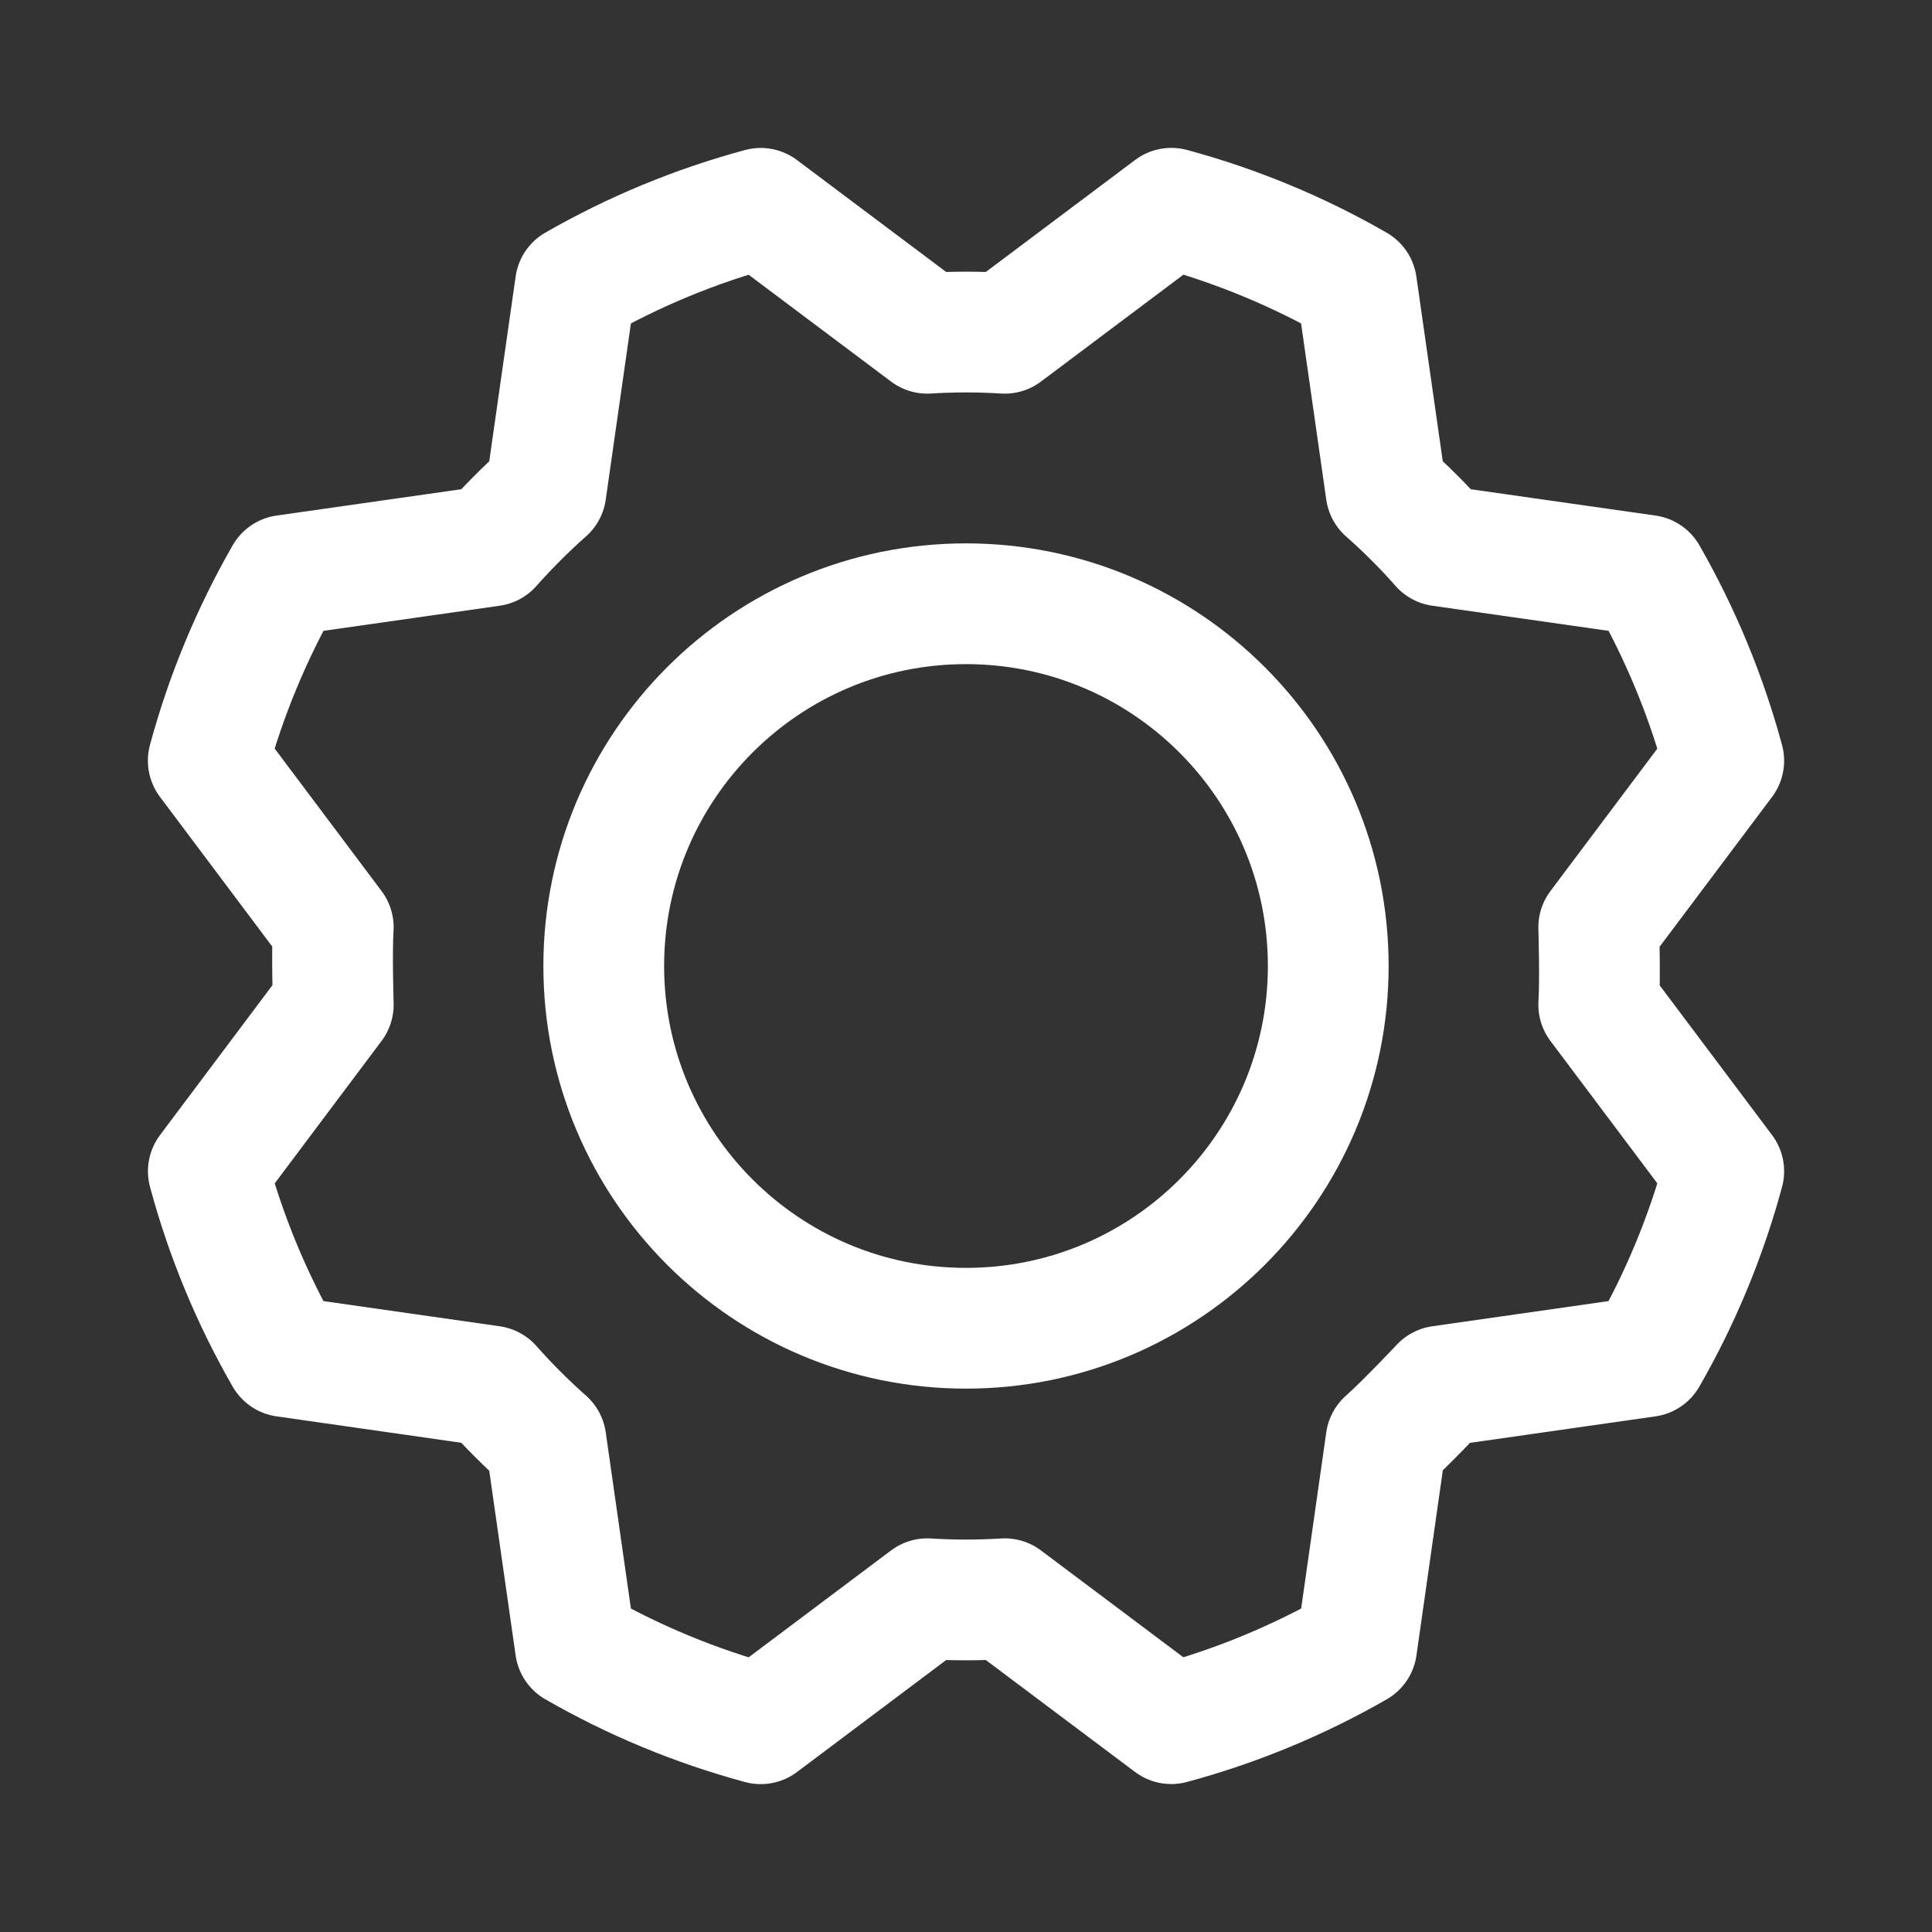 <svg width="24" height="24" viewBox="0 0 24 24" fill="none" xmlns="http://www.w3.org/2000/svg">
<rect x="0" y="0" width="24" height="24" fill="#333333" stroke="none"/>
<path d="M12 16.5C14.485 16.5 16.5 14.485 16.5 12C16.5 9.515 14.485 7.5 12 7.5C9.515 7.5 7.5 9.515 7.5 12C7.5 14.485 9.515 16.5 12 16.5Z" stroke="white" stroke-width="1.5" stroke-linecap="round" stroke-linejoin="round"/>
<path d="M17.218 6.102C17.458 6.314 17.686 6.541 17.898 6.782L20.46 7.147C20.875 7.871 21.195 8.645 21.413 9.45L19.86 11.519C19.86 11.519 19.88 12.16 19.86 12.481L21.413 14.55C21.195 15.356 20.875 16.129 20.459 16.852L17.898 17.218C17.898 17.218 17.459 17.685 17.218 17.898L16.853 20.459C16.129 20.875 15.355 21.195 14.55 21.412L12.481 19.86C12.161 19.88 11.84 19.88 11.519 19.86L9.45 21.413C8.644 21.195 7.871 20.875 7.148 20.459L6.782 17.898C6.542 17.686 6.315 17.458 6.102 17.218L3.541 16.852C3.125 16.129 2.805 15.355 2.588 14.55L4.14 12.481C4.14 12.481 4.12 11.839 4.14 11.519L2.587 9.449C2.805 8.644 3.126 7.871 3.541 7.147L6.102 6.782C6.315 6.542 6.542 6.315 6.782 6.102L7.148 3.54C7.871 3.125 8.645 2.805 9.45 2.588L11.519 4.14C11.839 4.12 12.161 4.12 12.481 4.14L14.551 2.587C15.356 2.805 16.13 3.125 16.852 3.541L17.218 6.102Z" stroke="white" stroke-width="1.5" stroke-linecap="round" stroke-linejoin="round"/>
</svg>
